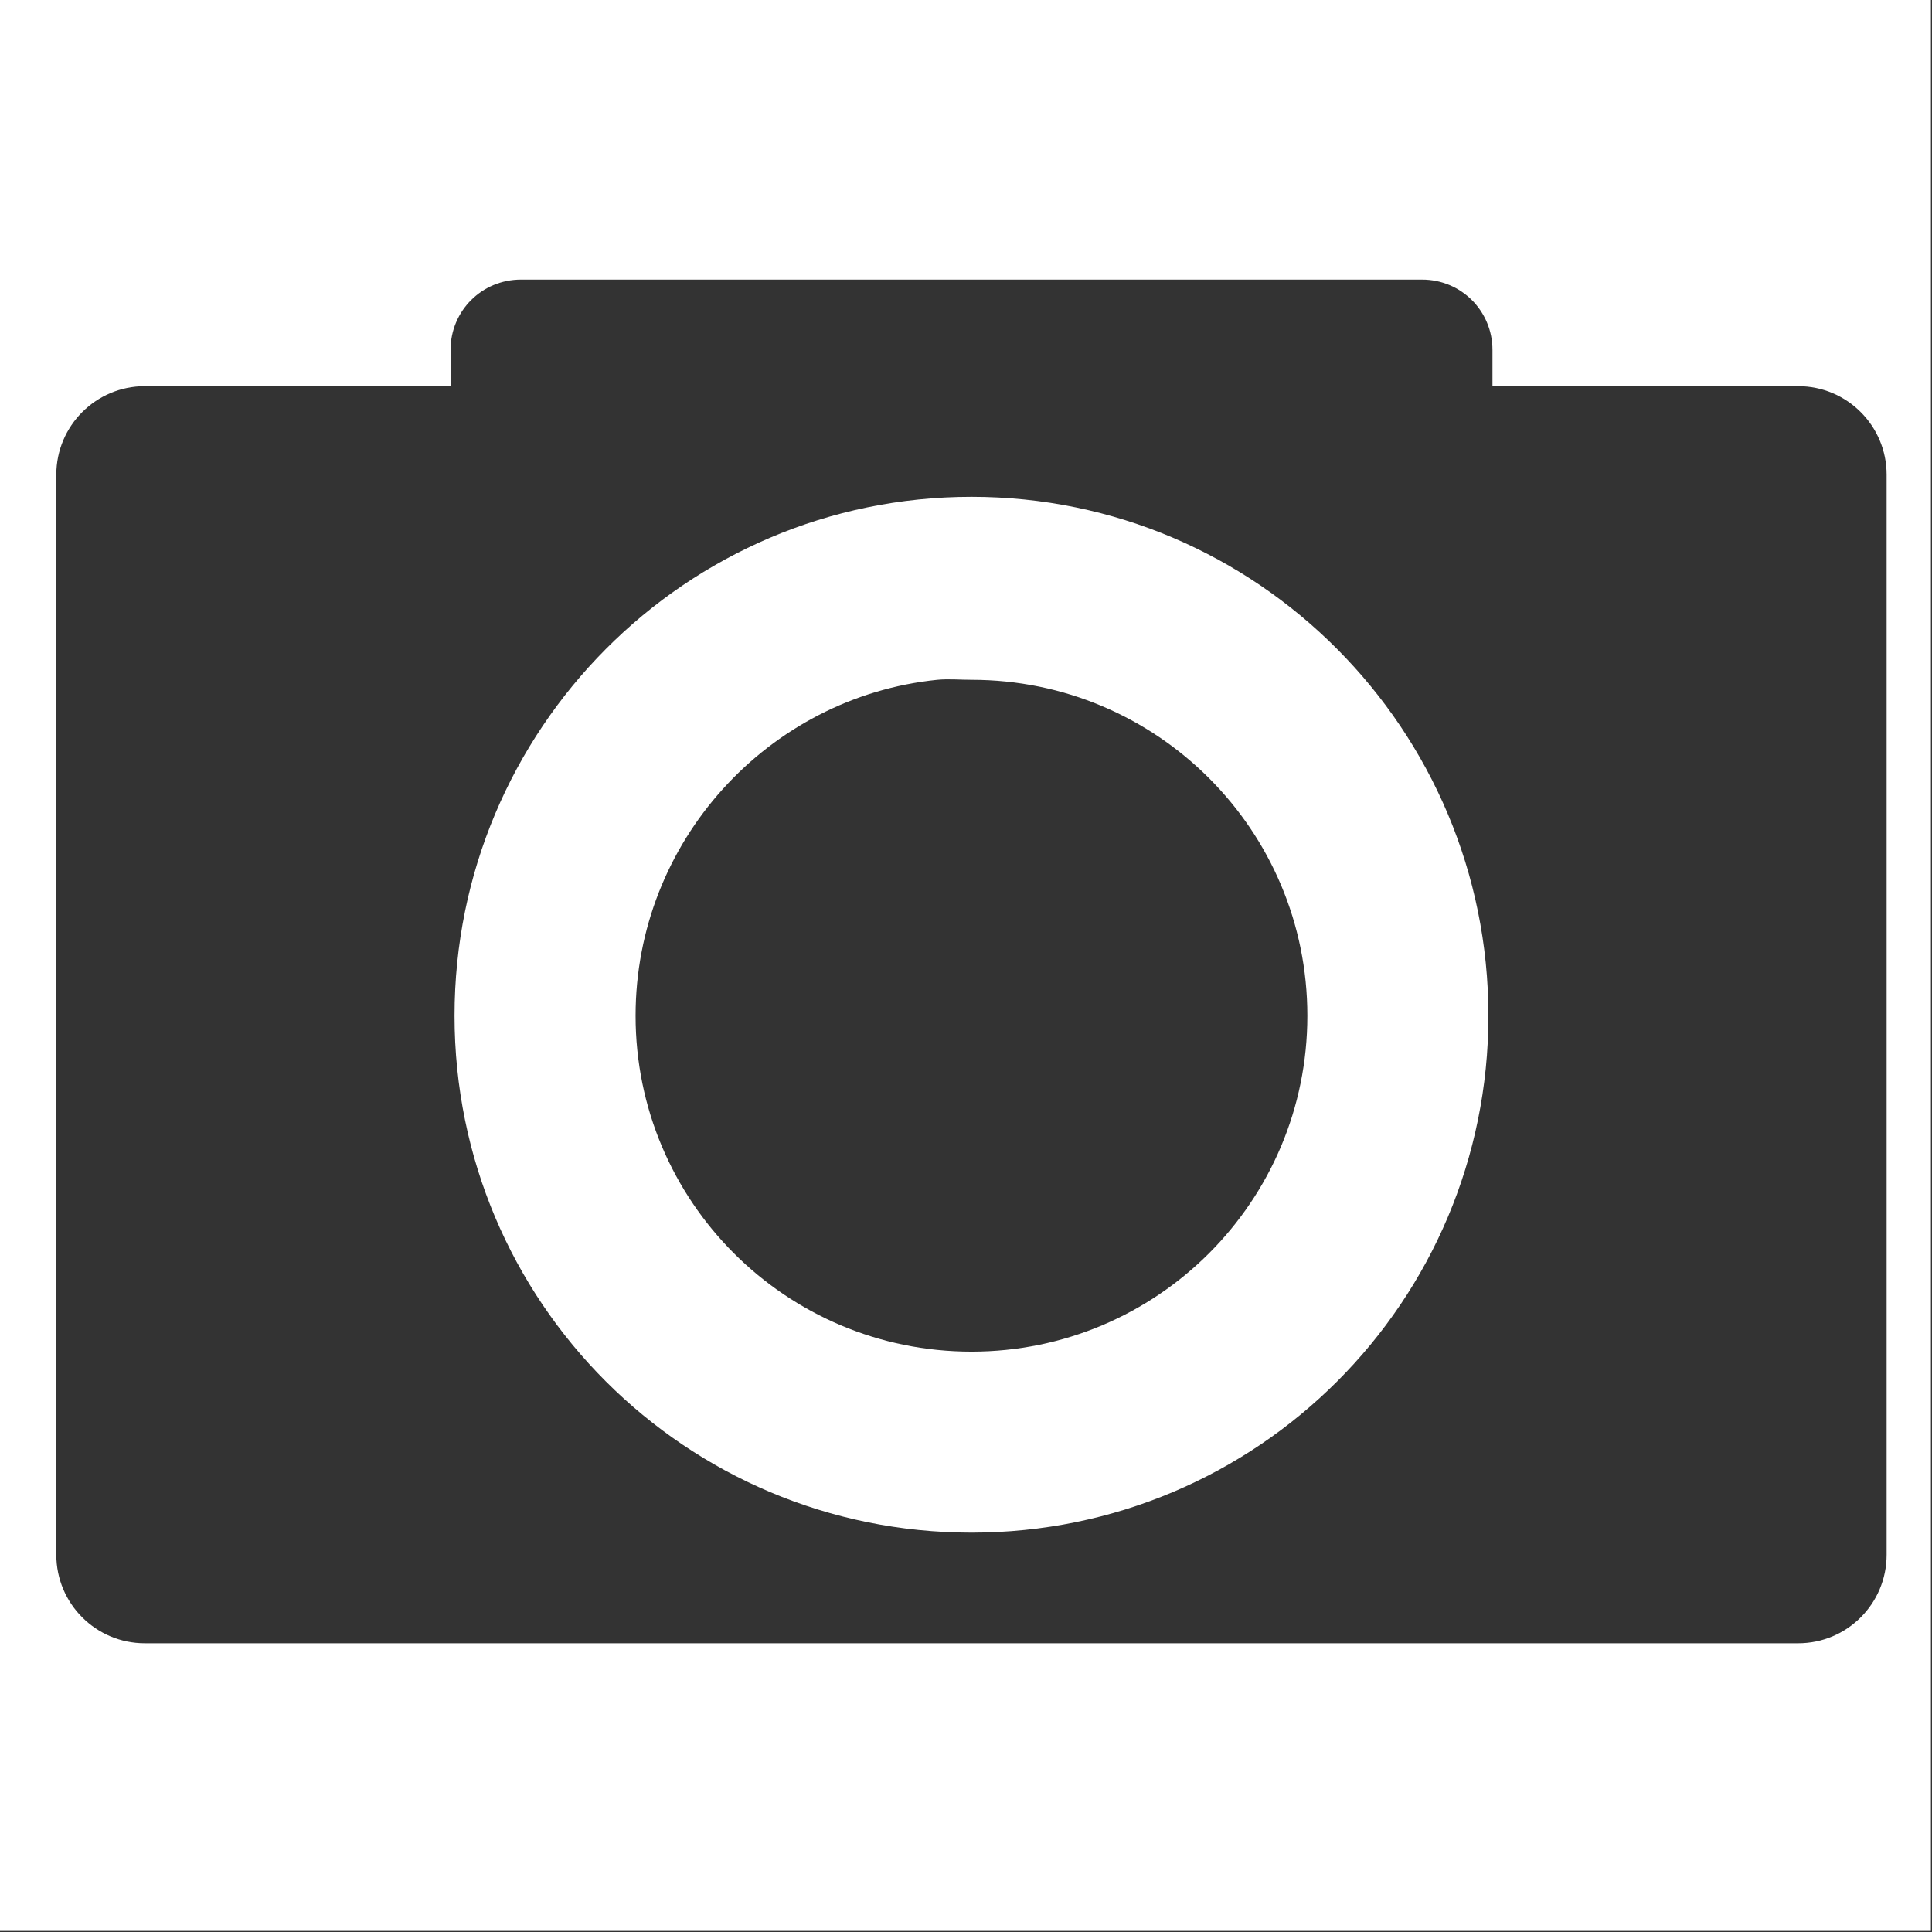 <?xml version="1.0" encoding="UTF-8" standalone="no"?>
<!-- Created with Inkscape (http://www.inkscape.org/) -->
<svg
   xmlns:dc="http://purl.org/dc/elements/1.1/"
   xmlns:cc="http://creativecommons.org/ns#"
   xmlns:rdf="http://www.w3.org/1999/02/22-rdf-syntax-ns#"
   xmlns:svg="http://www.w3.org/2000/svg"
   xmlns="http://www.w3.org/2000/svg"
   xmlns:sodipodi="http://sodipodi.sourceforge.net/DTD/sodipodi-0.dtd"
   xmlns:inkscape="http://www.inkscape.org/namespaces/inkscape"
   version="1.0"
   width="30"
   height="30"
   id="svg2"
   sodipodi:version="0.32"
   inkscape:version="0.46"
   sodipodi:docname="camera-icon.svg"
   sodipodi:docbase="/home/users/patrys/Desktop/lab/cheese/data/pixmaps"
   inkscape:output_extension="org.inkscape.output.svg.inkscape">
  <rect width="100%" height="100%" fill="#333333" stroke="none"/>
  <sodipodi:namedview
     inkscape:window-height="722"
     inkscape:window-width="1288"
     inkscape:pageshadow="2"
     inkscape:pageopacity="0"
     guidetolerance="10.0"
     gridtolerance="10.0"
     objecttolerance="10.0"
     borderopacity="1.0"
     bordercolor="#666666"
     pagecolor="#ffffff"
     id="base"
     width="30px"
     height="30px"
     inkscape:zoom="13.566667"
     inkscape:cx="19.732415"
     inkscape:cy="17.268334"
     inkscape:window-x="3"
     inkscape:window-y="51"
     inkscape:current-layer="layer3"
     showgrid="true">
    <inkscape:grid
       type="xygrid"
       id="grid5139"
       visible="true"
       enabled="true" />
  </sodipodi:namedview>
  <defs
     id="defs4">
    <inkscape:perspective
       sodipodi:type="inkscape:persp3d"
       inkscape:vp_x="0 : 15 : 1"
       inkscape:vp_y="0 : 1000 : 0"
       inkscape:vp_z="30 : 15 : 1"
       inkscape:persp3d-origin="15 : 10 : 1"
       id="perspective24" />
    <filter
       x="-0.155"
       width="1.309"
       y="-0.098"
       height="1.196"
       id="filter3168">
      <feGaussianBlur
         inkscape:collect="always"
         stdDeviation="0.371"
         id="feGaussianBlur3170" />
    </filter>
    <filter
       x="-0.156"
       width="1.312"
       y="-0.097"
       height="1.195"
       id="filter3172">
      <feGaussianBlur
         inkscape:collect="always"
         stdDeviation="0.362"
         id="feGaussianBlur3174" />
    </filter>
    <filter
       x="-0.161"
       width="1.322"
       y="-0.096"
       height="1.191"
       id="filter3176">
      <feGaussianBlur
         inkscape:collect="always"
         stdDeviation="0.349"
         id="feGaussianBlur3178" />
    </filter>
    <filter
       x="-0.216"
       width="1.432"
       y="-0.154"
       height="1.308"
       id="filter4158">
      <feGaussianBlur
         inkscape:collect="always"
         stdDeviation="0.572"
         id="feGaussianBlur4160" />
    </filter>
    <filter
       x="-0.214"
       width="1.428"
       y="-0.155"
       height="1.311"
       id="filter4162">
      <feGaussianBlur
         inkscape:collect="always"
         stdDeviation="0.588"
         id="feGaussianBlur4164" />
    </filter>
    <filter
       x="-0.218"
       width="1.435"
       y="-0.153"
       height="1.307"
       id="filter4166">
      <feGaussianBlur
         inkscape:collect="always"
         stdDeviation="0.559"
         id="feGaussianBlur4168" />
    </filter>
  </defs>
  <g
     style="display:inline"
     id="layer3"
     transform="matrix(0.496,0,0,0.496,0.111,0.111)">
    <path
       style="opacity:1;fill:#ffffff;fill-opacity:1;stroke:none;stroke-width:5;stroke-linecap:round;stroke-linejoin:round;stroke-miterlimit:4;stroke-dasharray:none;stroke-dashoffset:0;stroke-opacity:1"
       d="M 0 0 L 0 30 L 30 30 L 30 0 L 0 0 z M 8.094 4.344 L 22.094 4.344 C 22.702 4.344 23.188 4.83 23.188 5.438 L 23.188 6 L 27.938 6 C 28.697 6 29.312 6.616 29.312 7.375 L 29.312 24.156 C 29.312 24.916 28.697 25.531 27.938 25.531 L 2.25 25.531 C 1.491 25.531 0.875 24.916 0.875 24.156 L 0.875 7.375 C 0.875 6.616 1.491 6 2.25 6 L 7 6 L 7 5.438 C 7 4.83 7.486 4.344 8.094 4.344 z M 15.094 7.719 C 10.652 7.719 7.062 11.339 7.062 15.781 C 7.062 20.223 10.652 23.812 15.094 23.812 C 19.536 23.812 23.125 20.223 23.125 15.781 C 23.125 11.339 19.536 7.719 15.094 7.719 z M 14.562 10.562 C 14.738 10.545 14.914 10.562 15.094 10.562 C 17.977 10.562 20.313 12.898 20.312 15.781 C 20.313 18.665 17.977 21 15.094 21 C 12.21 21 9.874 18.665 9.875 15.781 C 9.874 13.078 11.93 10.83 14.562 10.562 z "
       transform="matrix(2.015,0,0,2.015,-0.224,-0.224)"
       id="rect5141" />
  </g>
</svg>
